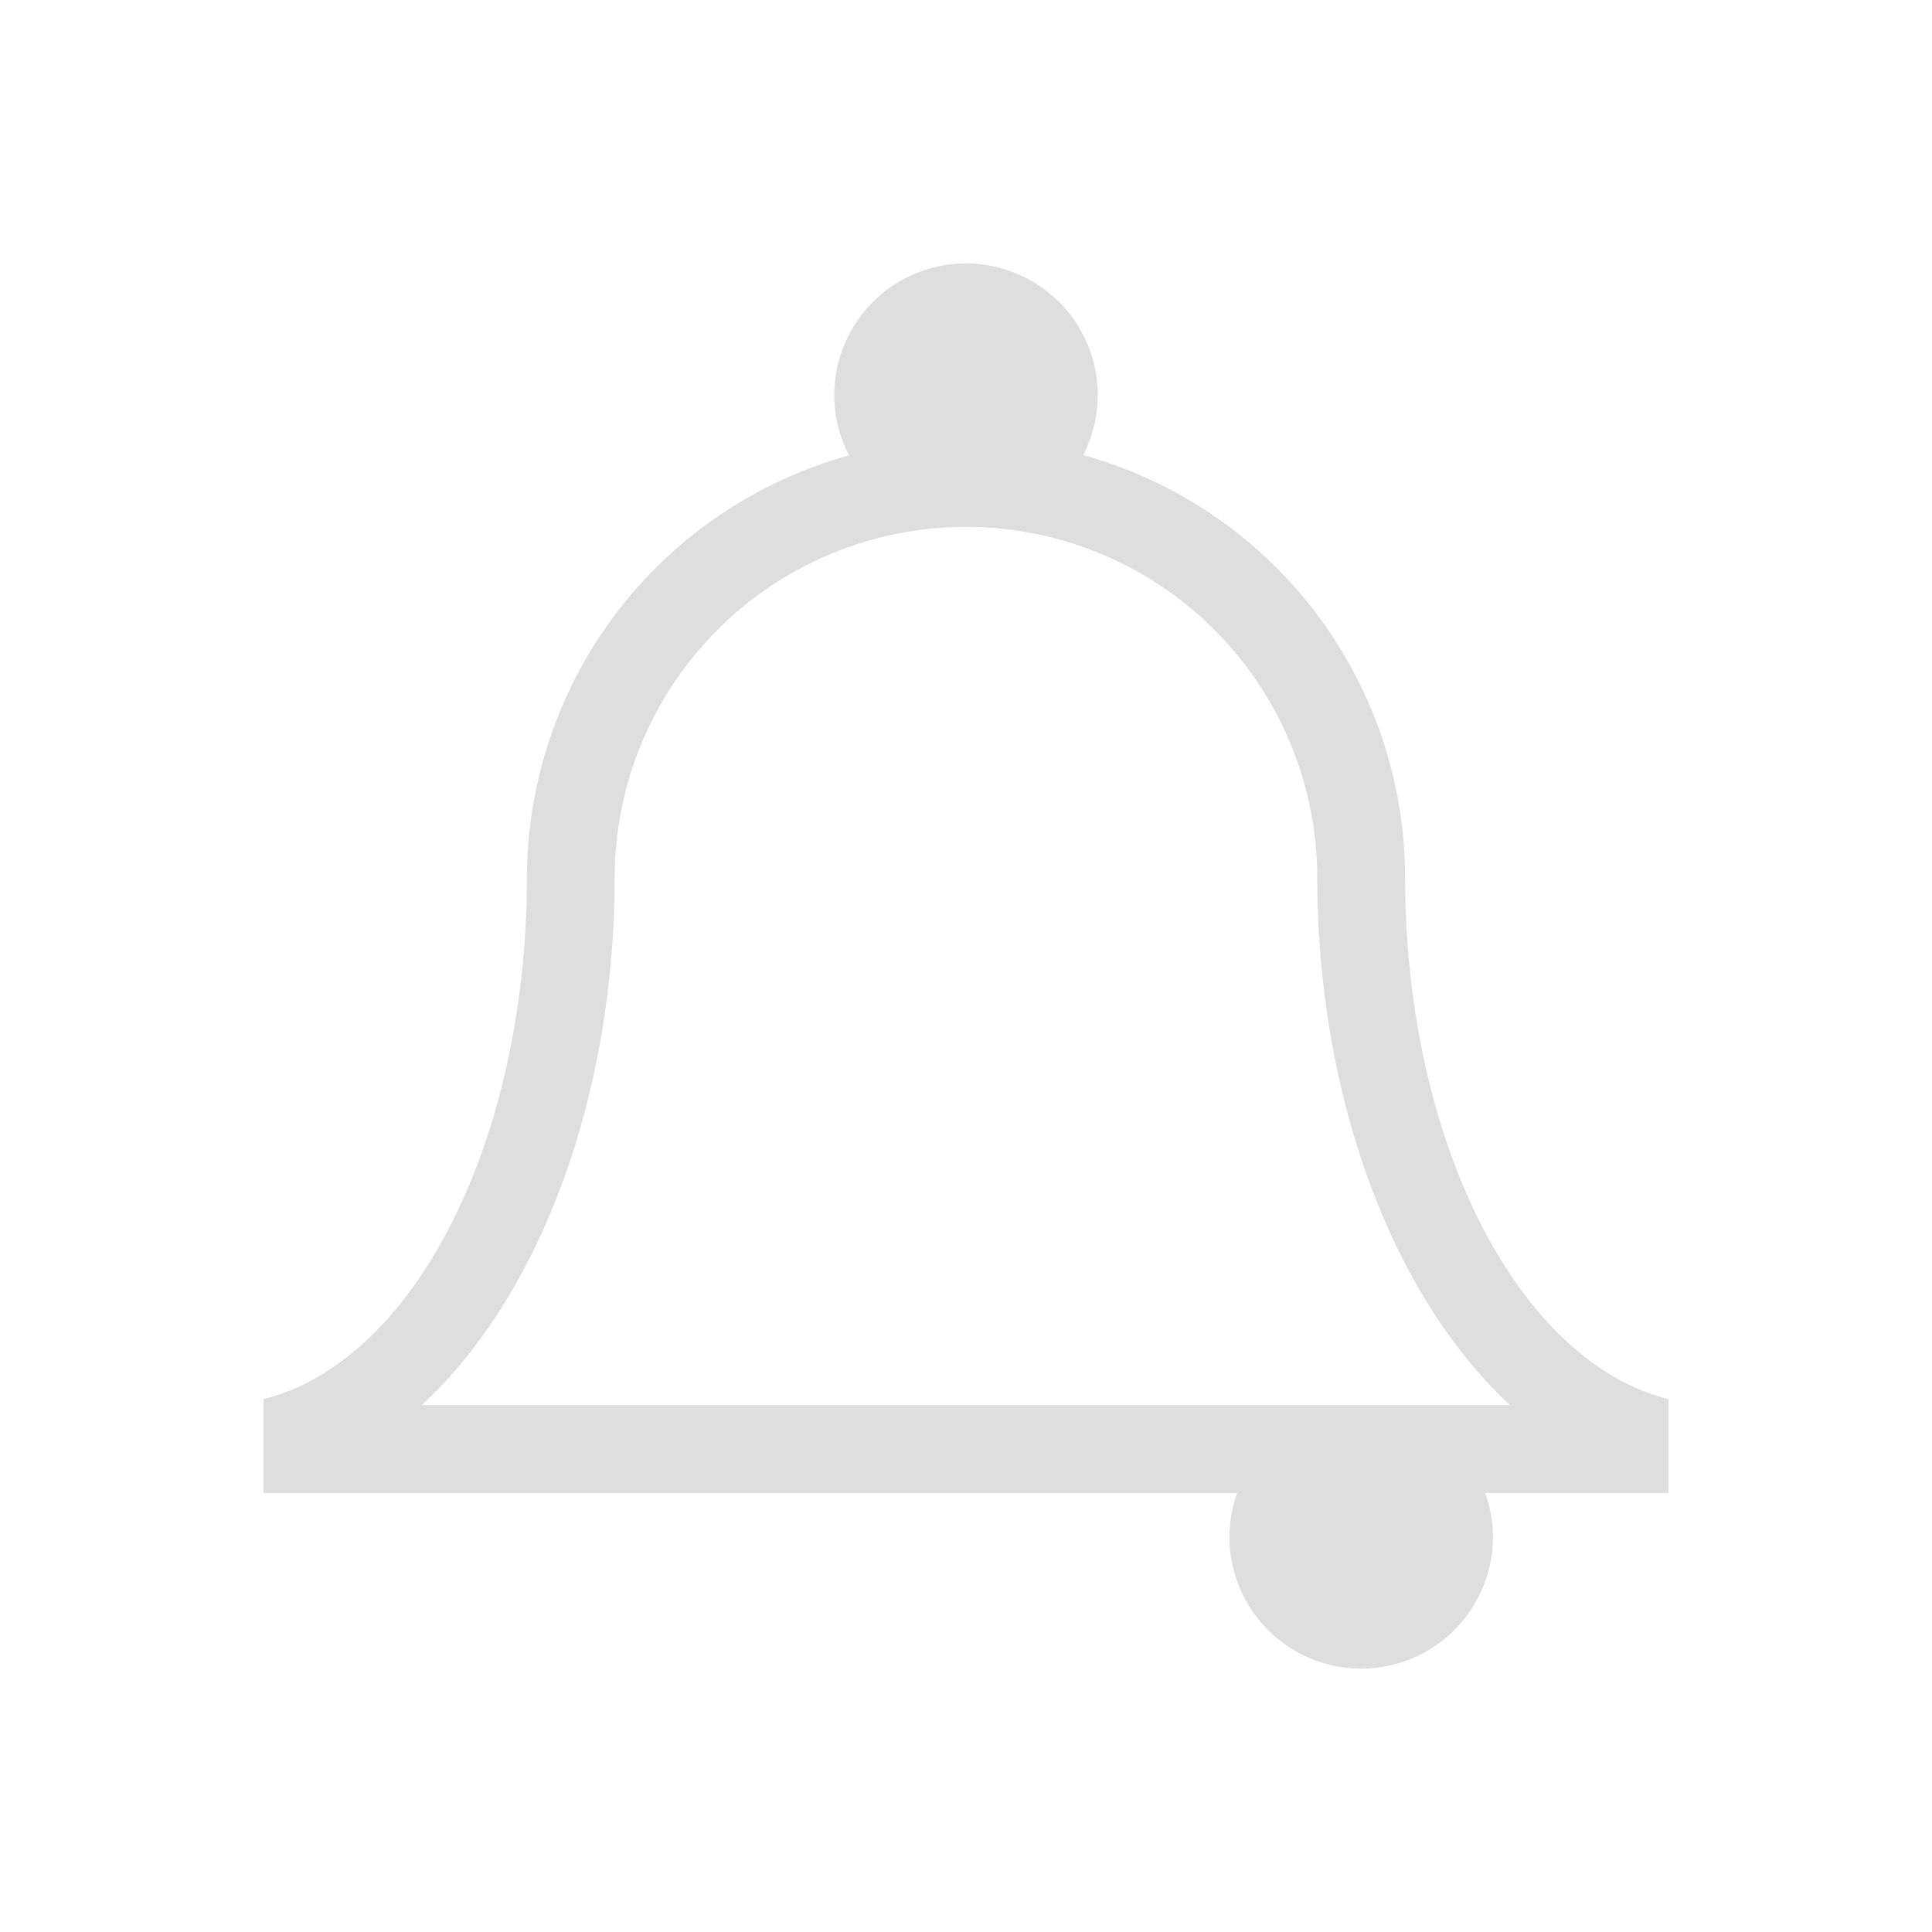 <?xml version="1.0" encoding="UTF-8"?>
<svg width="22" height="22" xmlns="http://www.w3.org/2000/svg">
 <style id="current-color-scheme" type="text/css">.ColorScheme-Text {
        color:#dedede;
      }
      .ColorScheme-Background {
        color:#eff0f1;
      }
      .ColorScheme-Accent {
        color:#a3c9dc;
      }
      .ColorScheme-ButtonText {
        color:#dedede;
      }</style>
 <g id="kalarm" transform="translate(-326 -534.36)">
  <rect id="rect4178" x="326" y="534.36" width="22" height="22" fill="none"/>
  <path id="path4183" class="ColorScheme-Text" d="m337 537.36a1.5 1.5 0 0 0-1.5 1.5 1.5 1.5 0 0 0 0.168 0.686 5 5 0 0 0-3.668 4.814 3.5 6 0 0 1-3 5.932v1.022 0.047h11.088a1.5 1.5 0 0 0-0.088 0.5 1.5 1.5 0 0 0 1.5 1.5 1.5 1.5 0 0 0 1.5-1.5 1.5 1.5 0 0 0-0.088-0.5h2.088v-0.047-1.022a3.5 6 0 0 1-3-5.932 5 5 0 0 0-3.666-4.818 1.5 1.5 0 0 0 0.166-0.682 1.5 1.5 0 0 0-1.5-1.5zm0 3a4 4 0 0 1 4 4 4.5 7 0 0 0 2.195 6h-12.391a4.5 7 0 0 0 2.195-6 4 4 0 0 1 4-4z" fill="currentColor"/>
 </g>
</svg>
